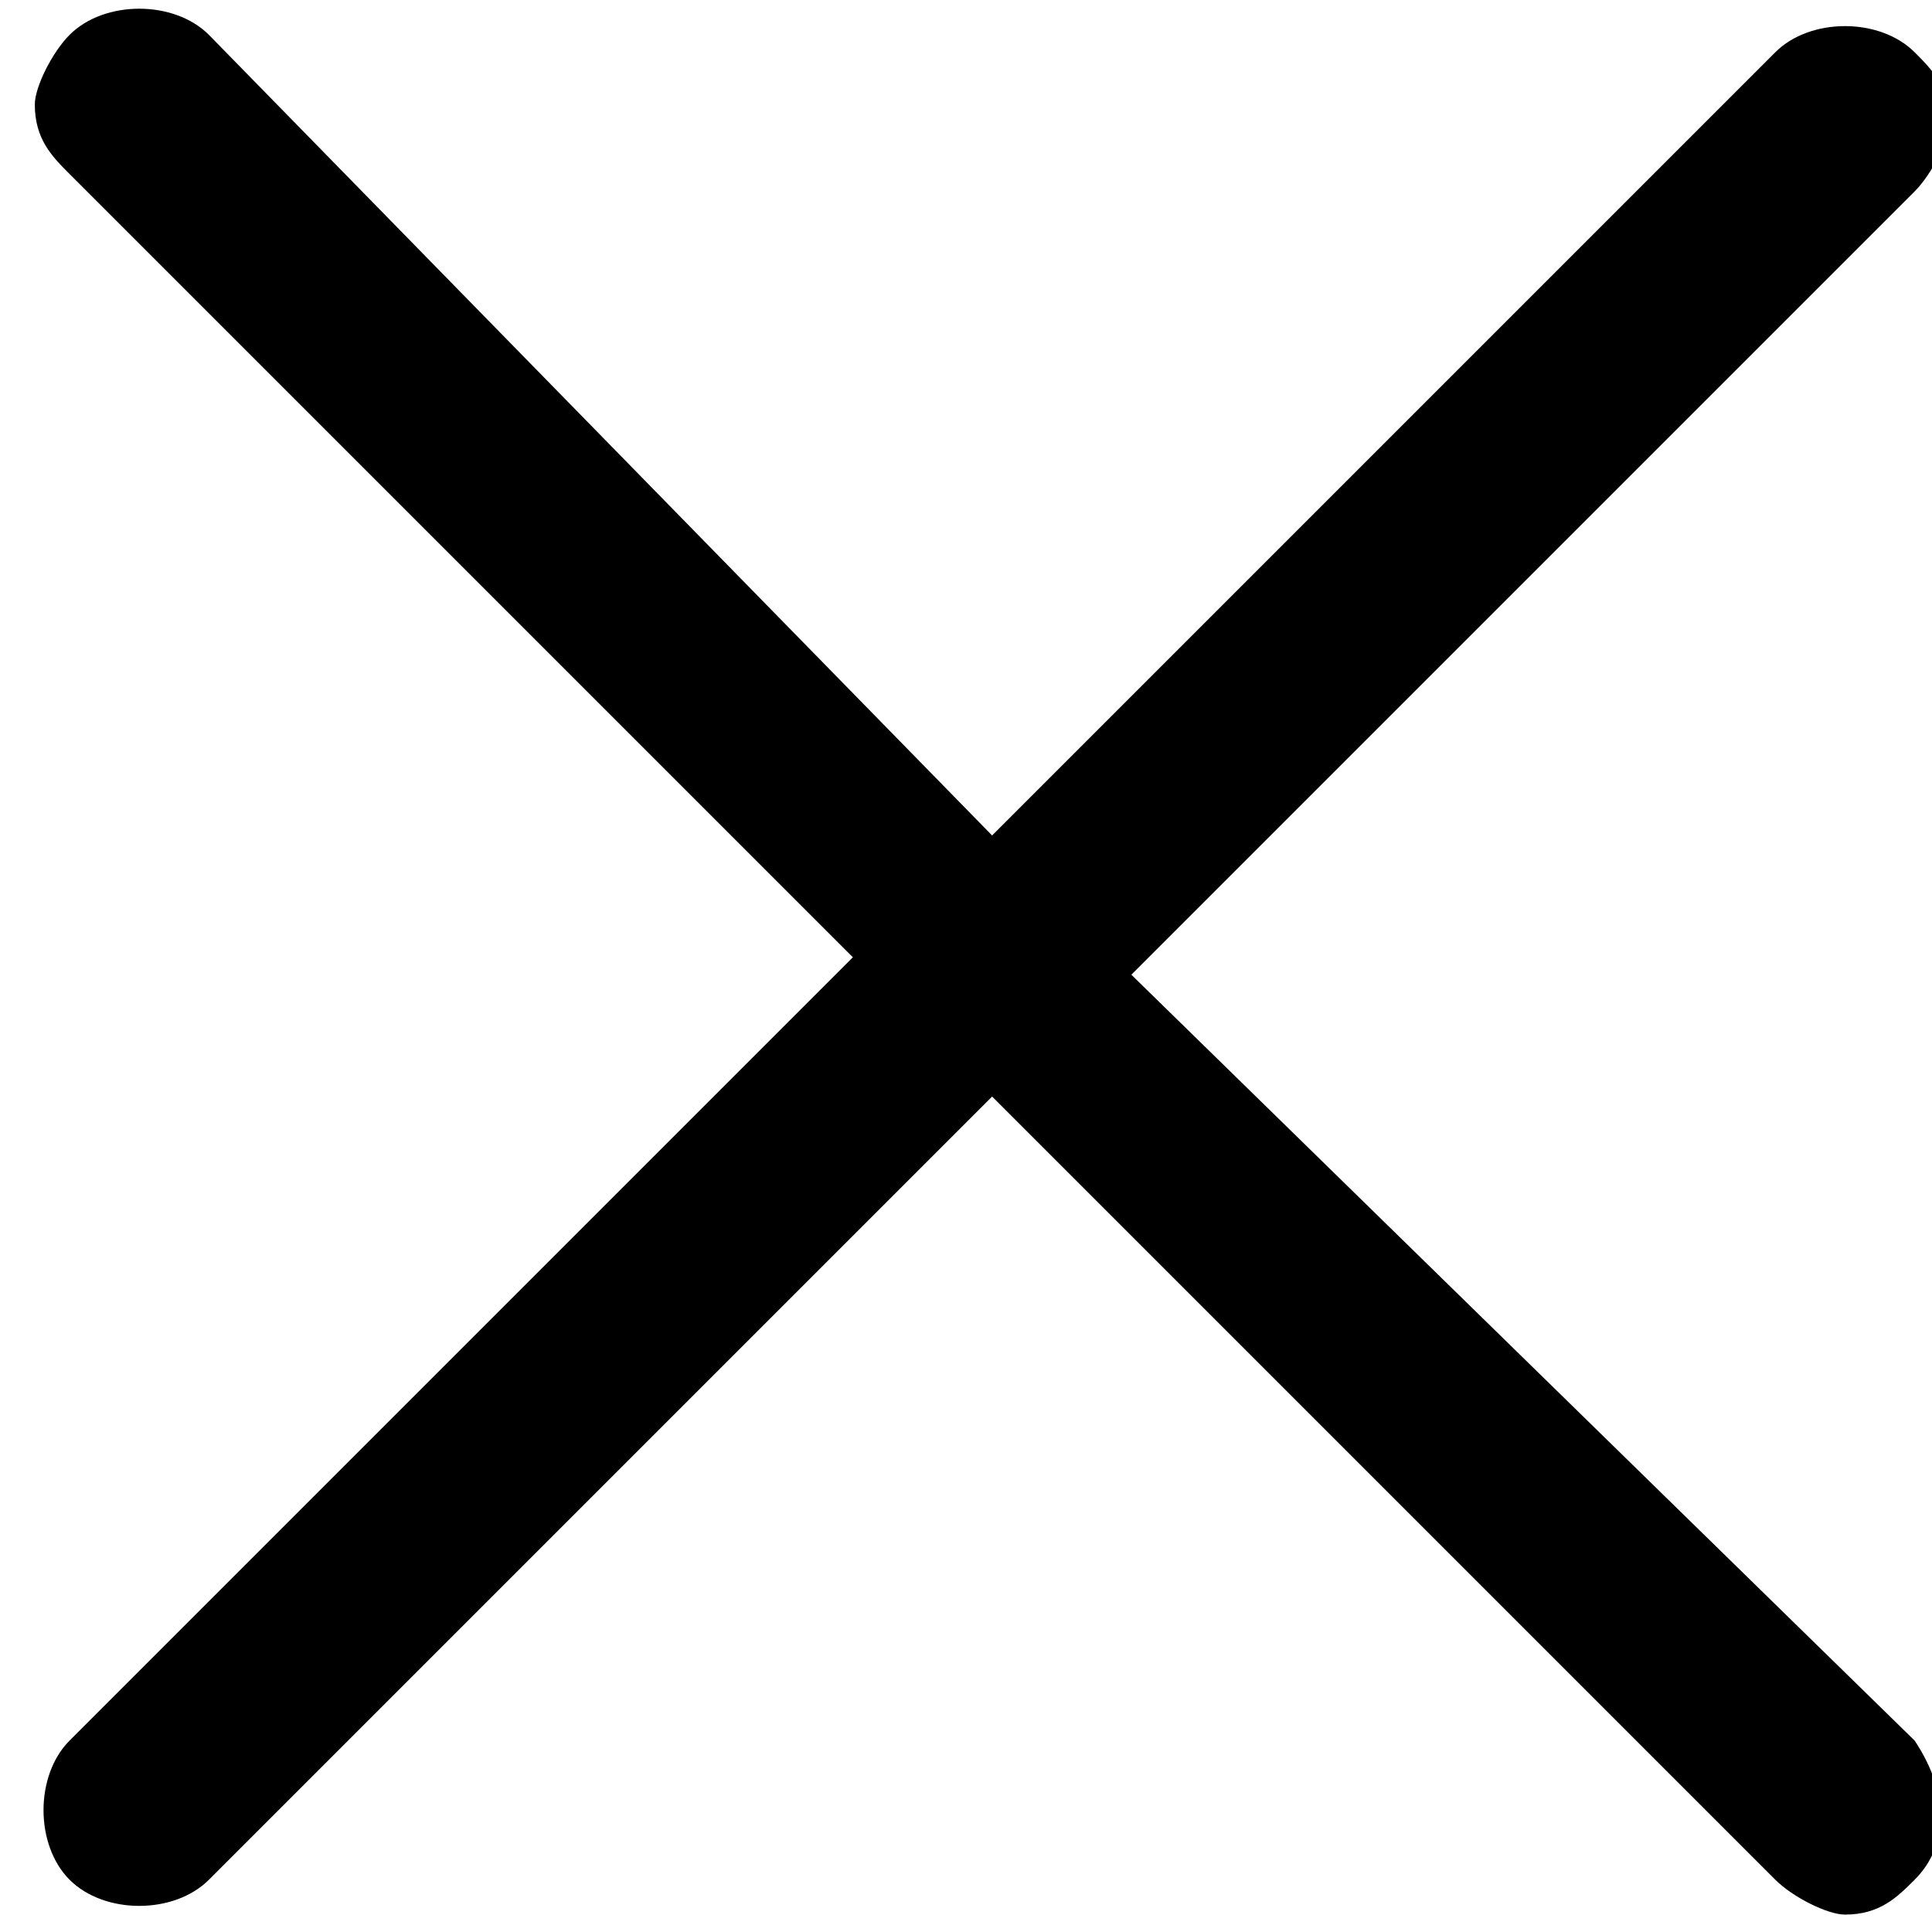 <svg xmlns="http://www.w3.org/2000/svg" viewBox="-462.6 275.4 11.1 11.1" width="11.1" height="11.1"><path d="M-451.6 285.4l-4.5-4.4 4.5-4.5c.1-.1.2-.3.2-.4 0-.2-.1-.3-.2-.4-.2-.2-.6-.2-.8 0l-4.5 4.5-4.5-4.6c-.2-.2-.6-.2-.8 0-.1.1-.2.3-.2.4 0 .2.1.3.2.4l4.5 4.5-4.5 4.5c-.2.2-.2.6 0 .8.2.2.6.2.8 0l4.5-4.5 4.5 4.5c.1.1.3.2.4.2.2 0 .3-.1.4-.2.2-.2.2-.5 0-.8z"/></svg>